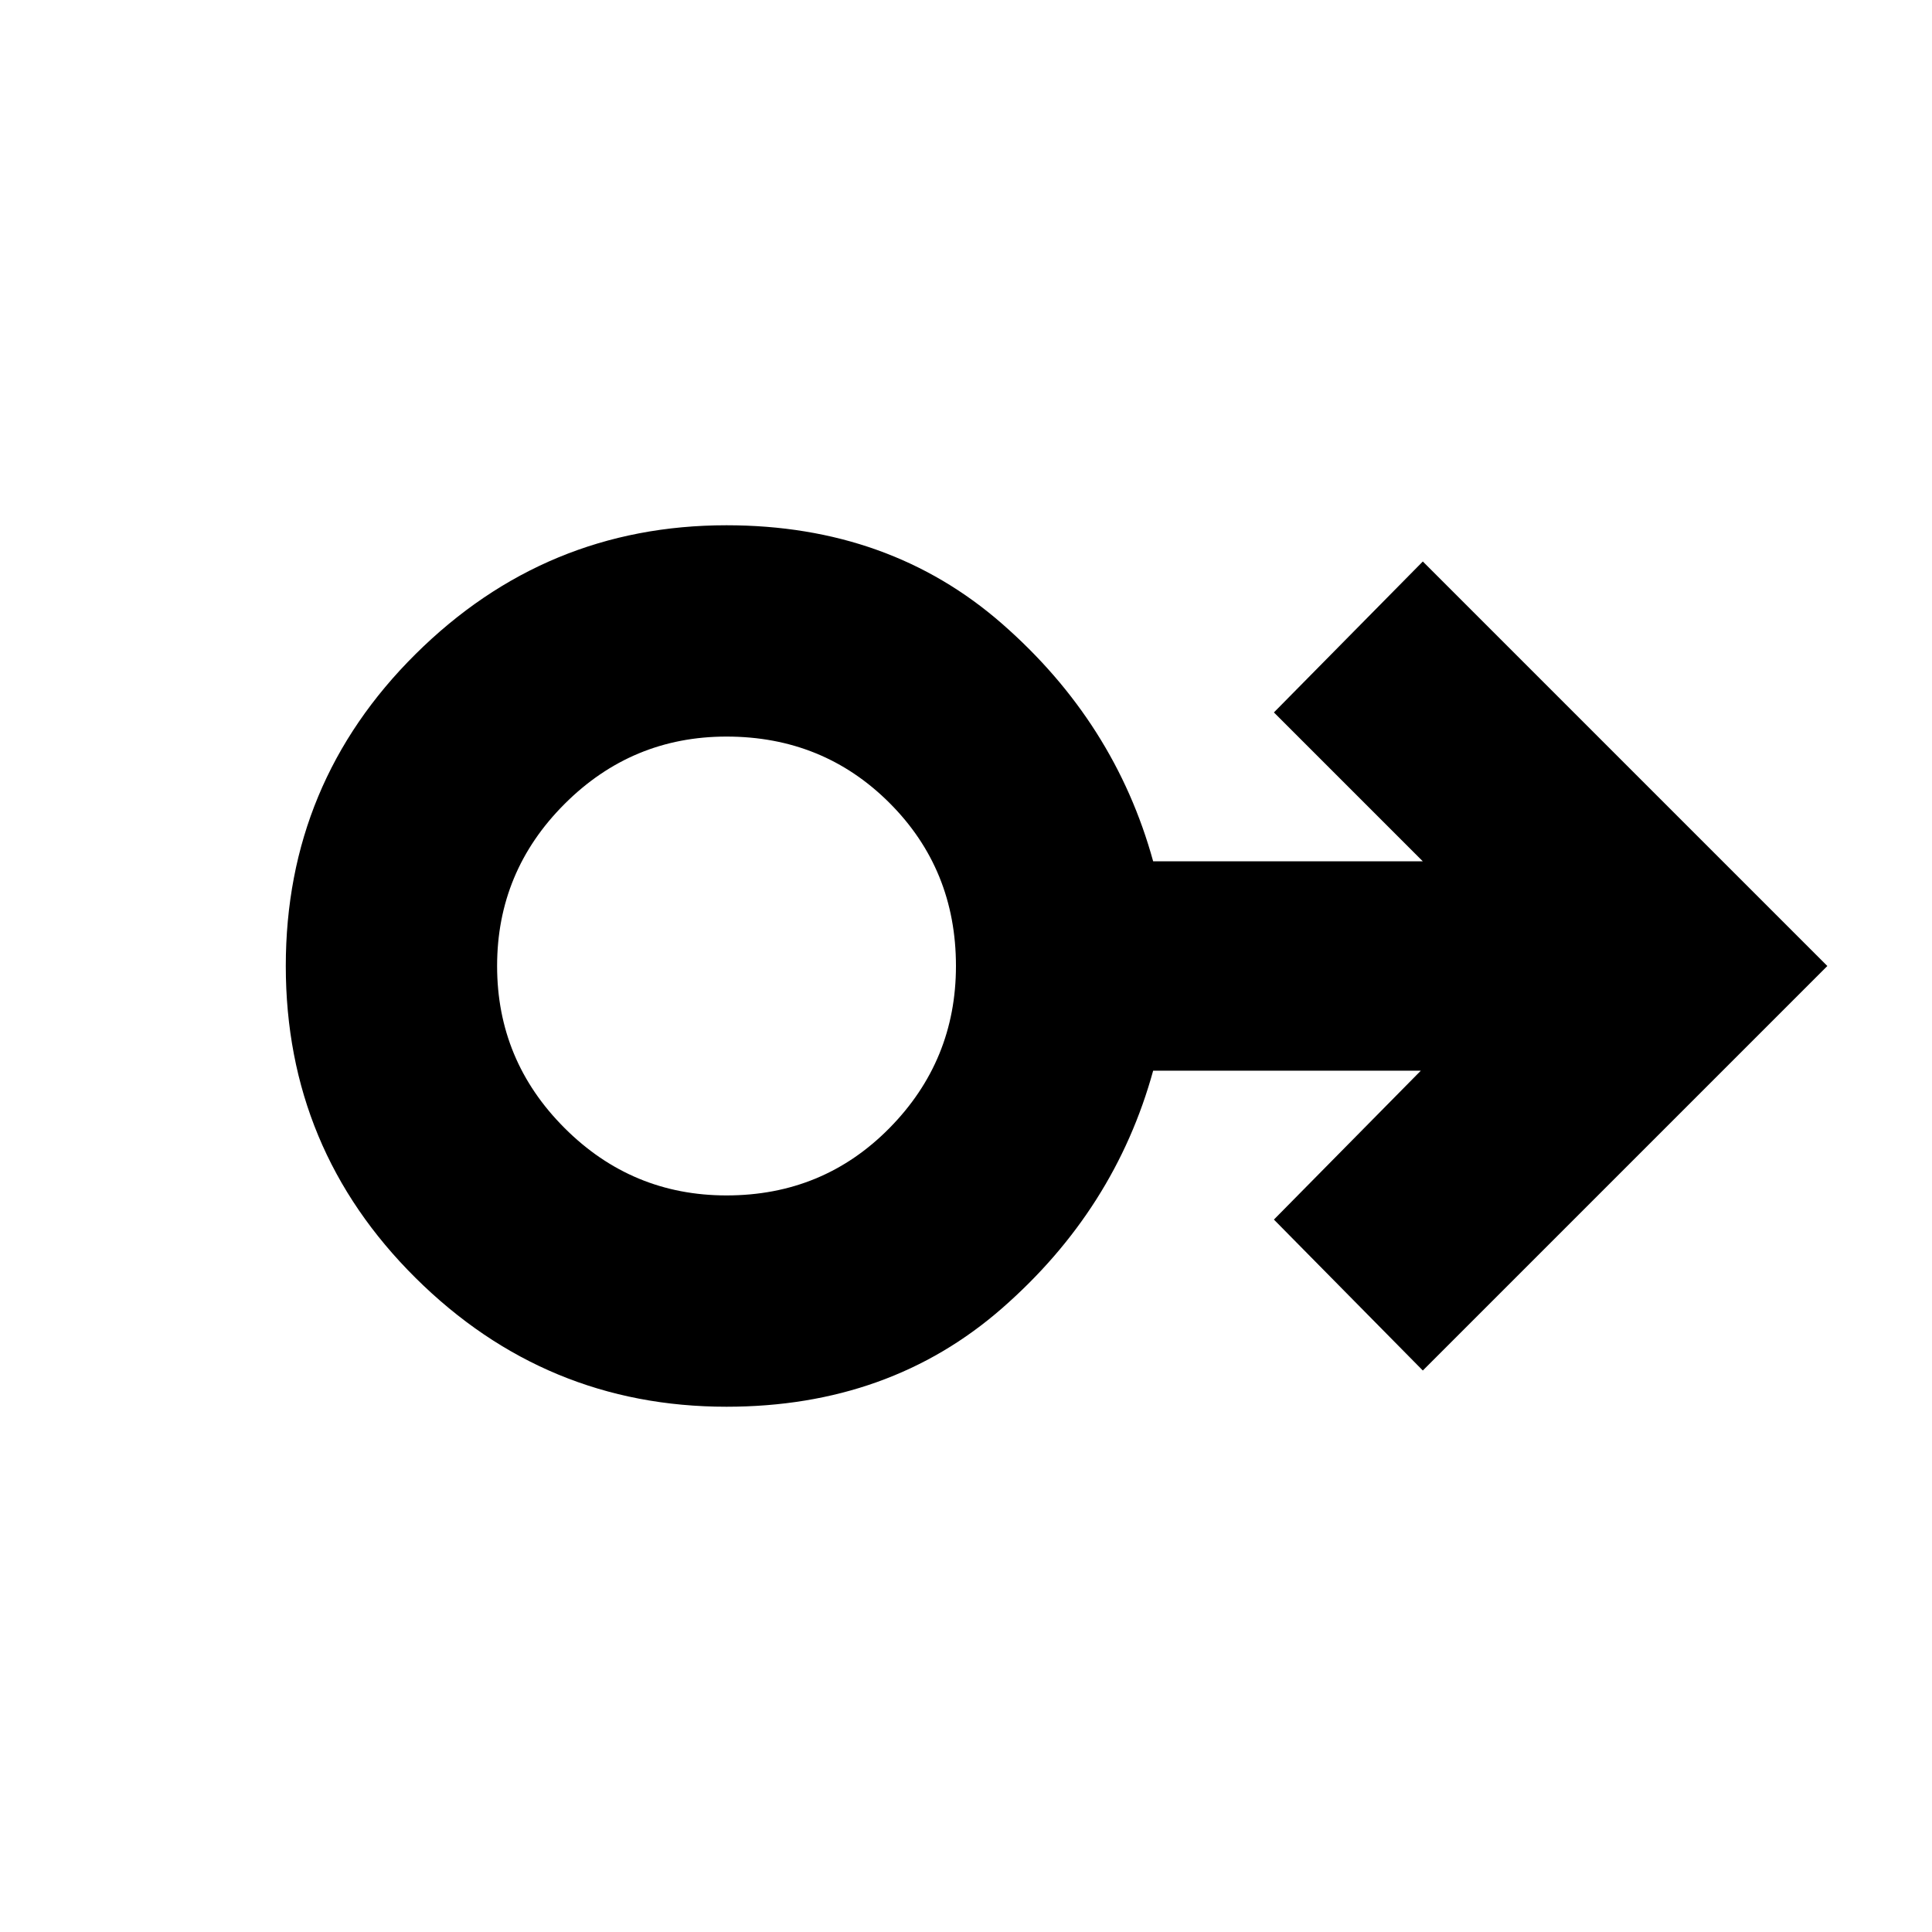 <svg xmlns="http://www.w3.org/2000/svg" height="40" width="40"><path d="M15.042 29.125q-3.75 0-6.438-2.667Q5.917 23.792 5.917 20q0-3.792 2.687-6.458 2.688-2.667 6.438-2.667 3.375 0 5.708 2.042 2.333 2.041 3.125 4.916h5.583l-3.083-3.083 3.083-3.125L37.833 20l-8.375 8.375-3.083-3.125 3.042-3.083h-5.542q-.792 2.875-3.125 4.916-2.333 2.042-5.708 2.042Zm0-4.375q2 0 3.375-1.396T19.792 20q0-2-1.375-3.375t-3.375-1.375q-1.959 0-3.354 1.396-1.396 1.396-1.396 3.354 0 1.958 1.396 3.354 1.395 1.396 3.354 1.396Zm0-4.75Z"/></svg>